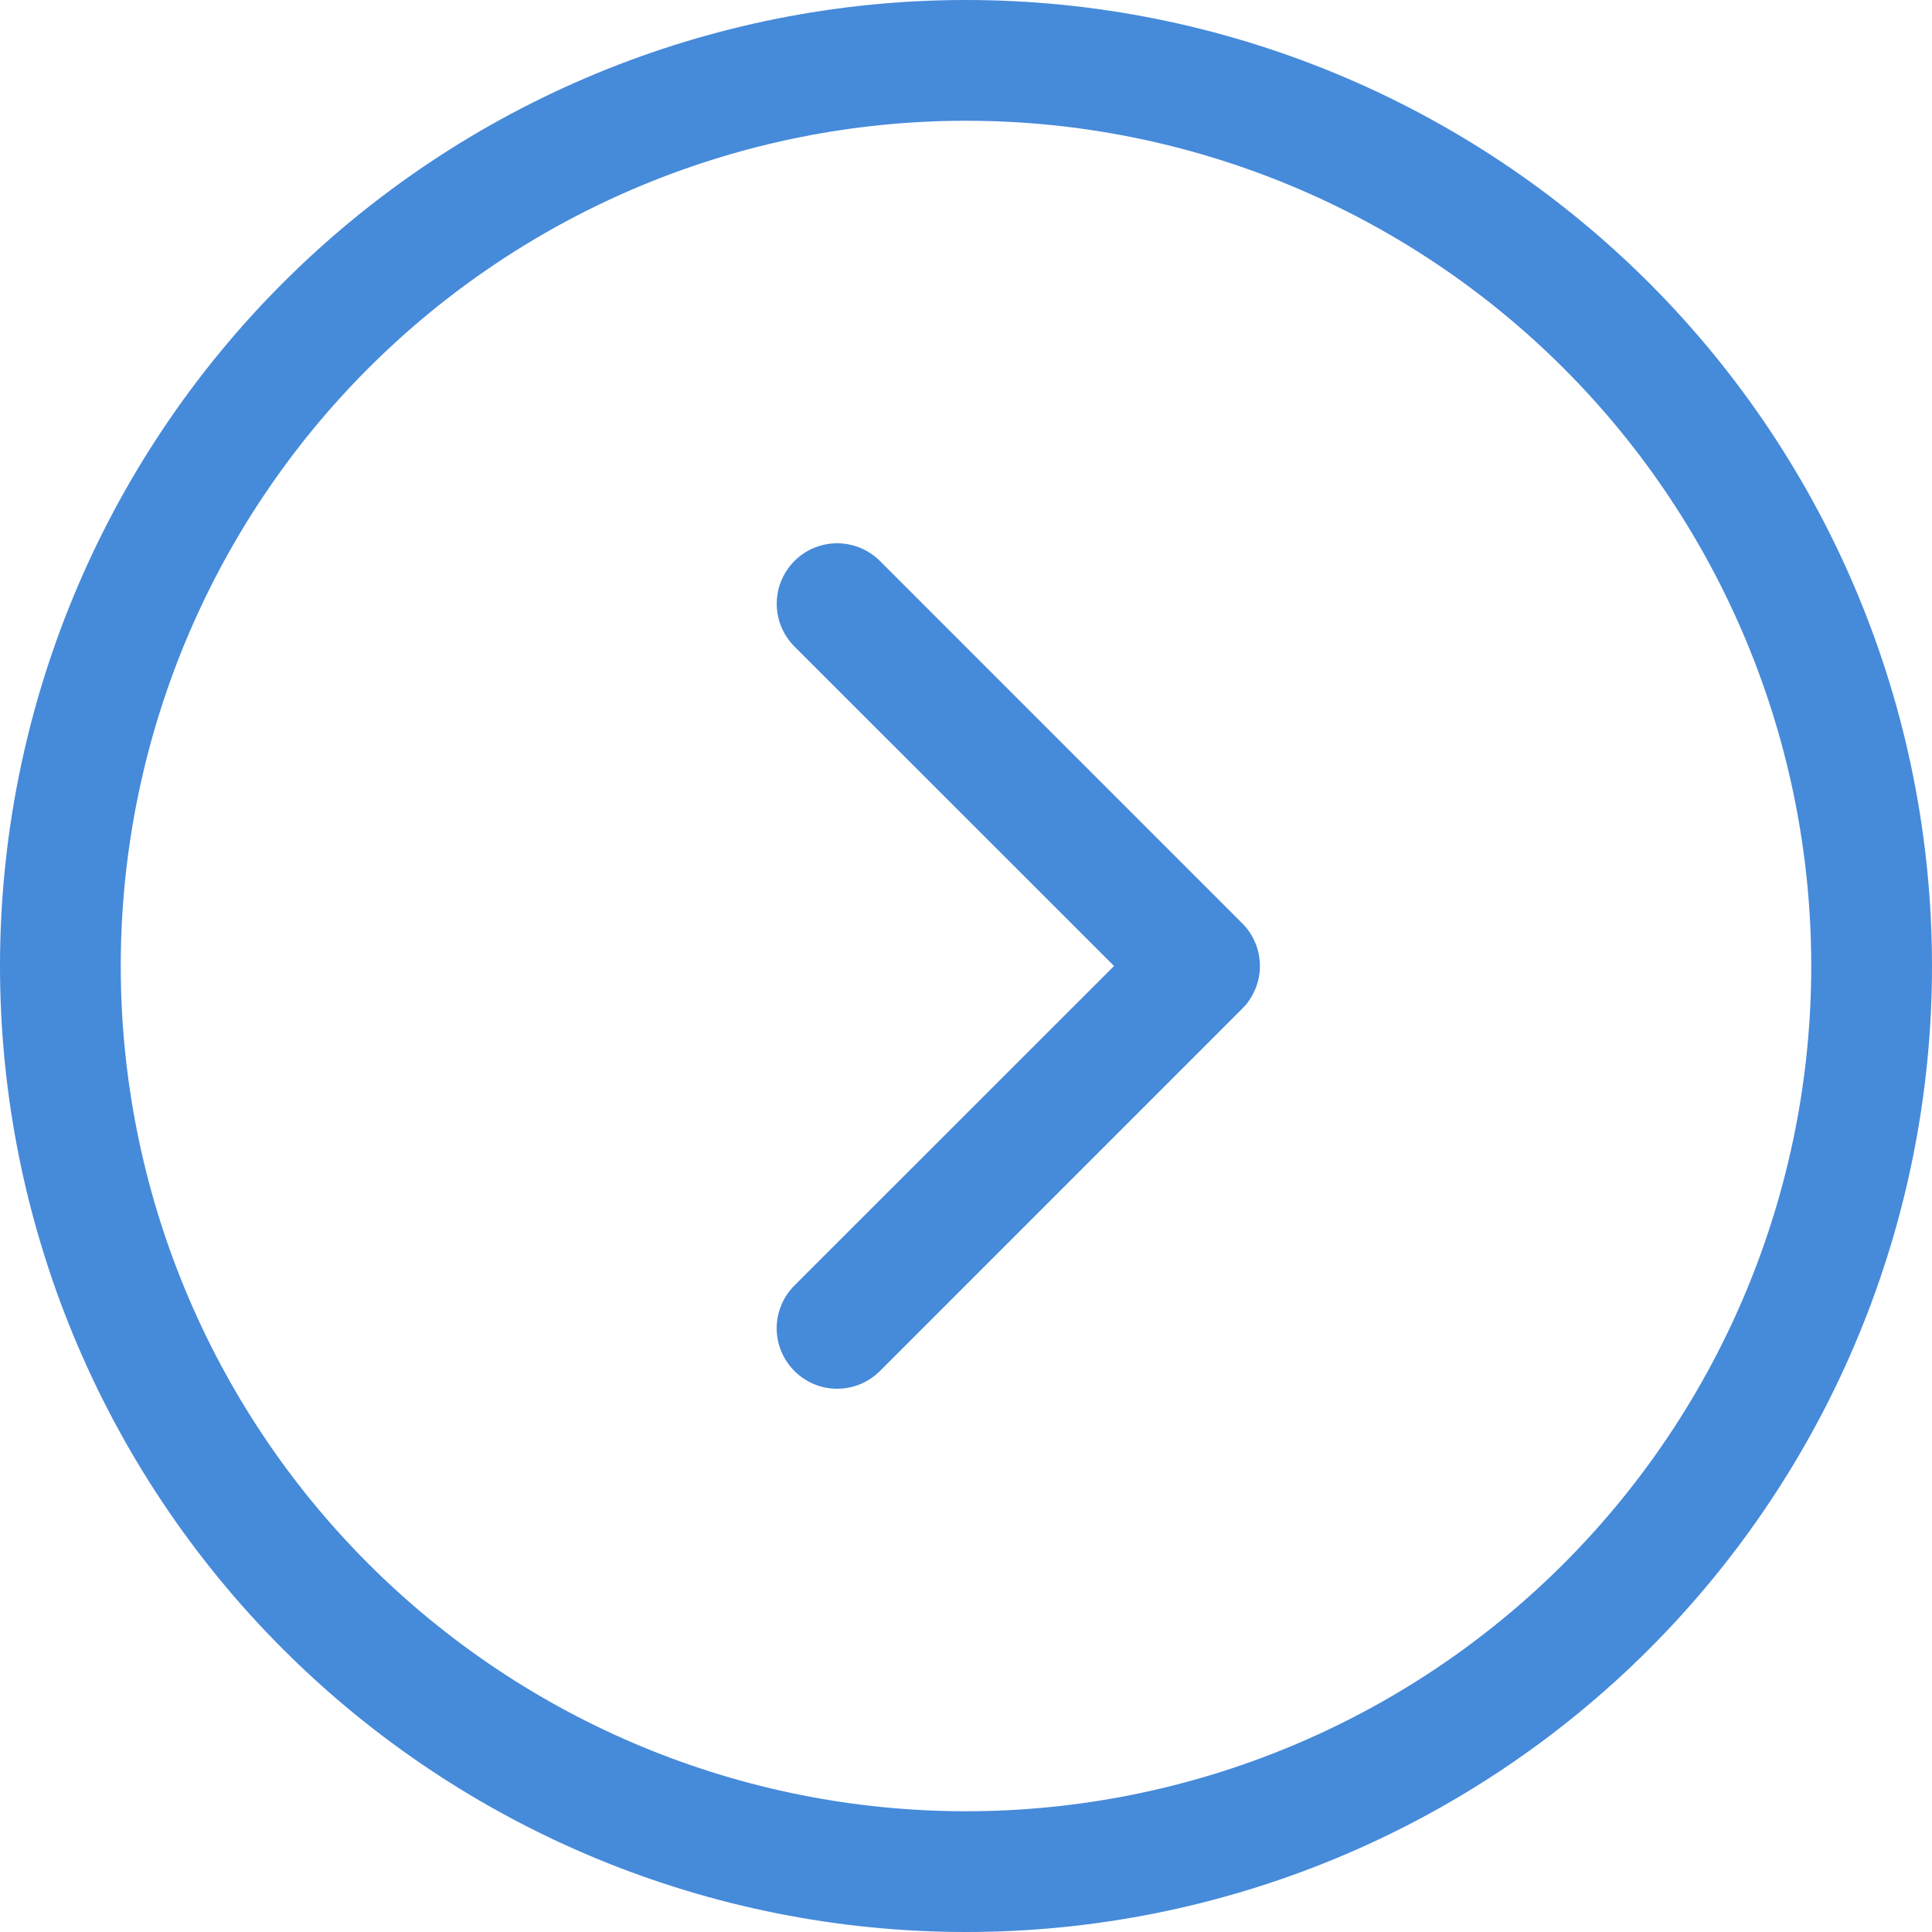 <svg width="30" height="30" viewBox="0 0 30 30" fill="none" xmlns="http://www.w3.org/2000/svg">
<path fill-rule="evenodd" clip-rule="evenodd" d="M24.281 5.719C26.742 8.181 28.125 11.519 28.125 15C28.125 18.481 26.742 21.819 24.281 24.281C21.819 26.742 18.481 28.125 15 28.125C11.519 28.125 8.181 26.742 5.719 24.281C3.258 21.819 1.875 18.481 1.875 15C1.875 11.519 3.258 8.181 5.719 5.719C8.181 3.258 11.519 1.875 15 1.875C18.481 1.875 21.819 3.258 24.281 5.719ZM25.607 4.393C28.42 7.206 30 11.022 30 15C30 18.978 28.42 22.794 25.607 25.607C22.794 28.42 18.978 30 15 30C11.022 30 7.206 28.42 4.393 25.607C1.58 22.794 0 18.978 0 15C0 11.022 1.58 7.206 4.393 4.393C7.206 1.58 11.022 0 15 0C18.978 0 22.794 1.58 25.607 4.393ZM12.132 20.984C12.179 21.098 12.249 21.202 12.336 21.289C12.423 21.376 12.527 21.445 12.64 21.493C12.754 21.54 12.876 21.564 13 21.564C13.123 21.564 13.245 21.54 13.359 21.493C13.473 21.445 13.576 21.376 13.664 21.289L19.288 15.664C19.376 15.577 19.445 15.473 19.492 15.359C19.54 15.245 19.564 15.123 19.564 15C19.564 14.877 19.54 14.755 19.492 14.641C19.445 14.527 19.376 14.423 19.288 14.336L13.664 8.711C13.487 8.535 13.249 8.436 13 8.436C12.751 8.436 12.512 8.535 12.336 8.711C12.16 8.887 12.061 9.126 12.061 9.375C12.061 9.624 12.16 9.863 12.336 10.039L17.299 15L12.336 19.961C12.249 20.048 12.179 20.152 12.132 20.266C12.085 20.38 12.06 20.502 12.06 20.625C12.06 20.748 12.085 20.87 12.132 20.984Z" fill="#468ADA"/>
</svg>
